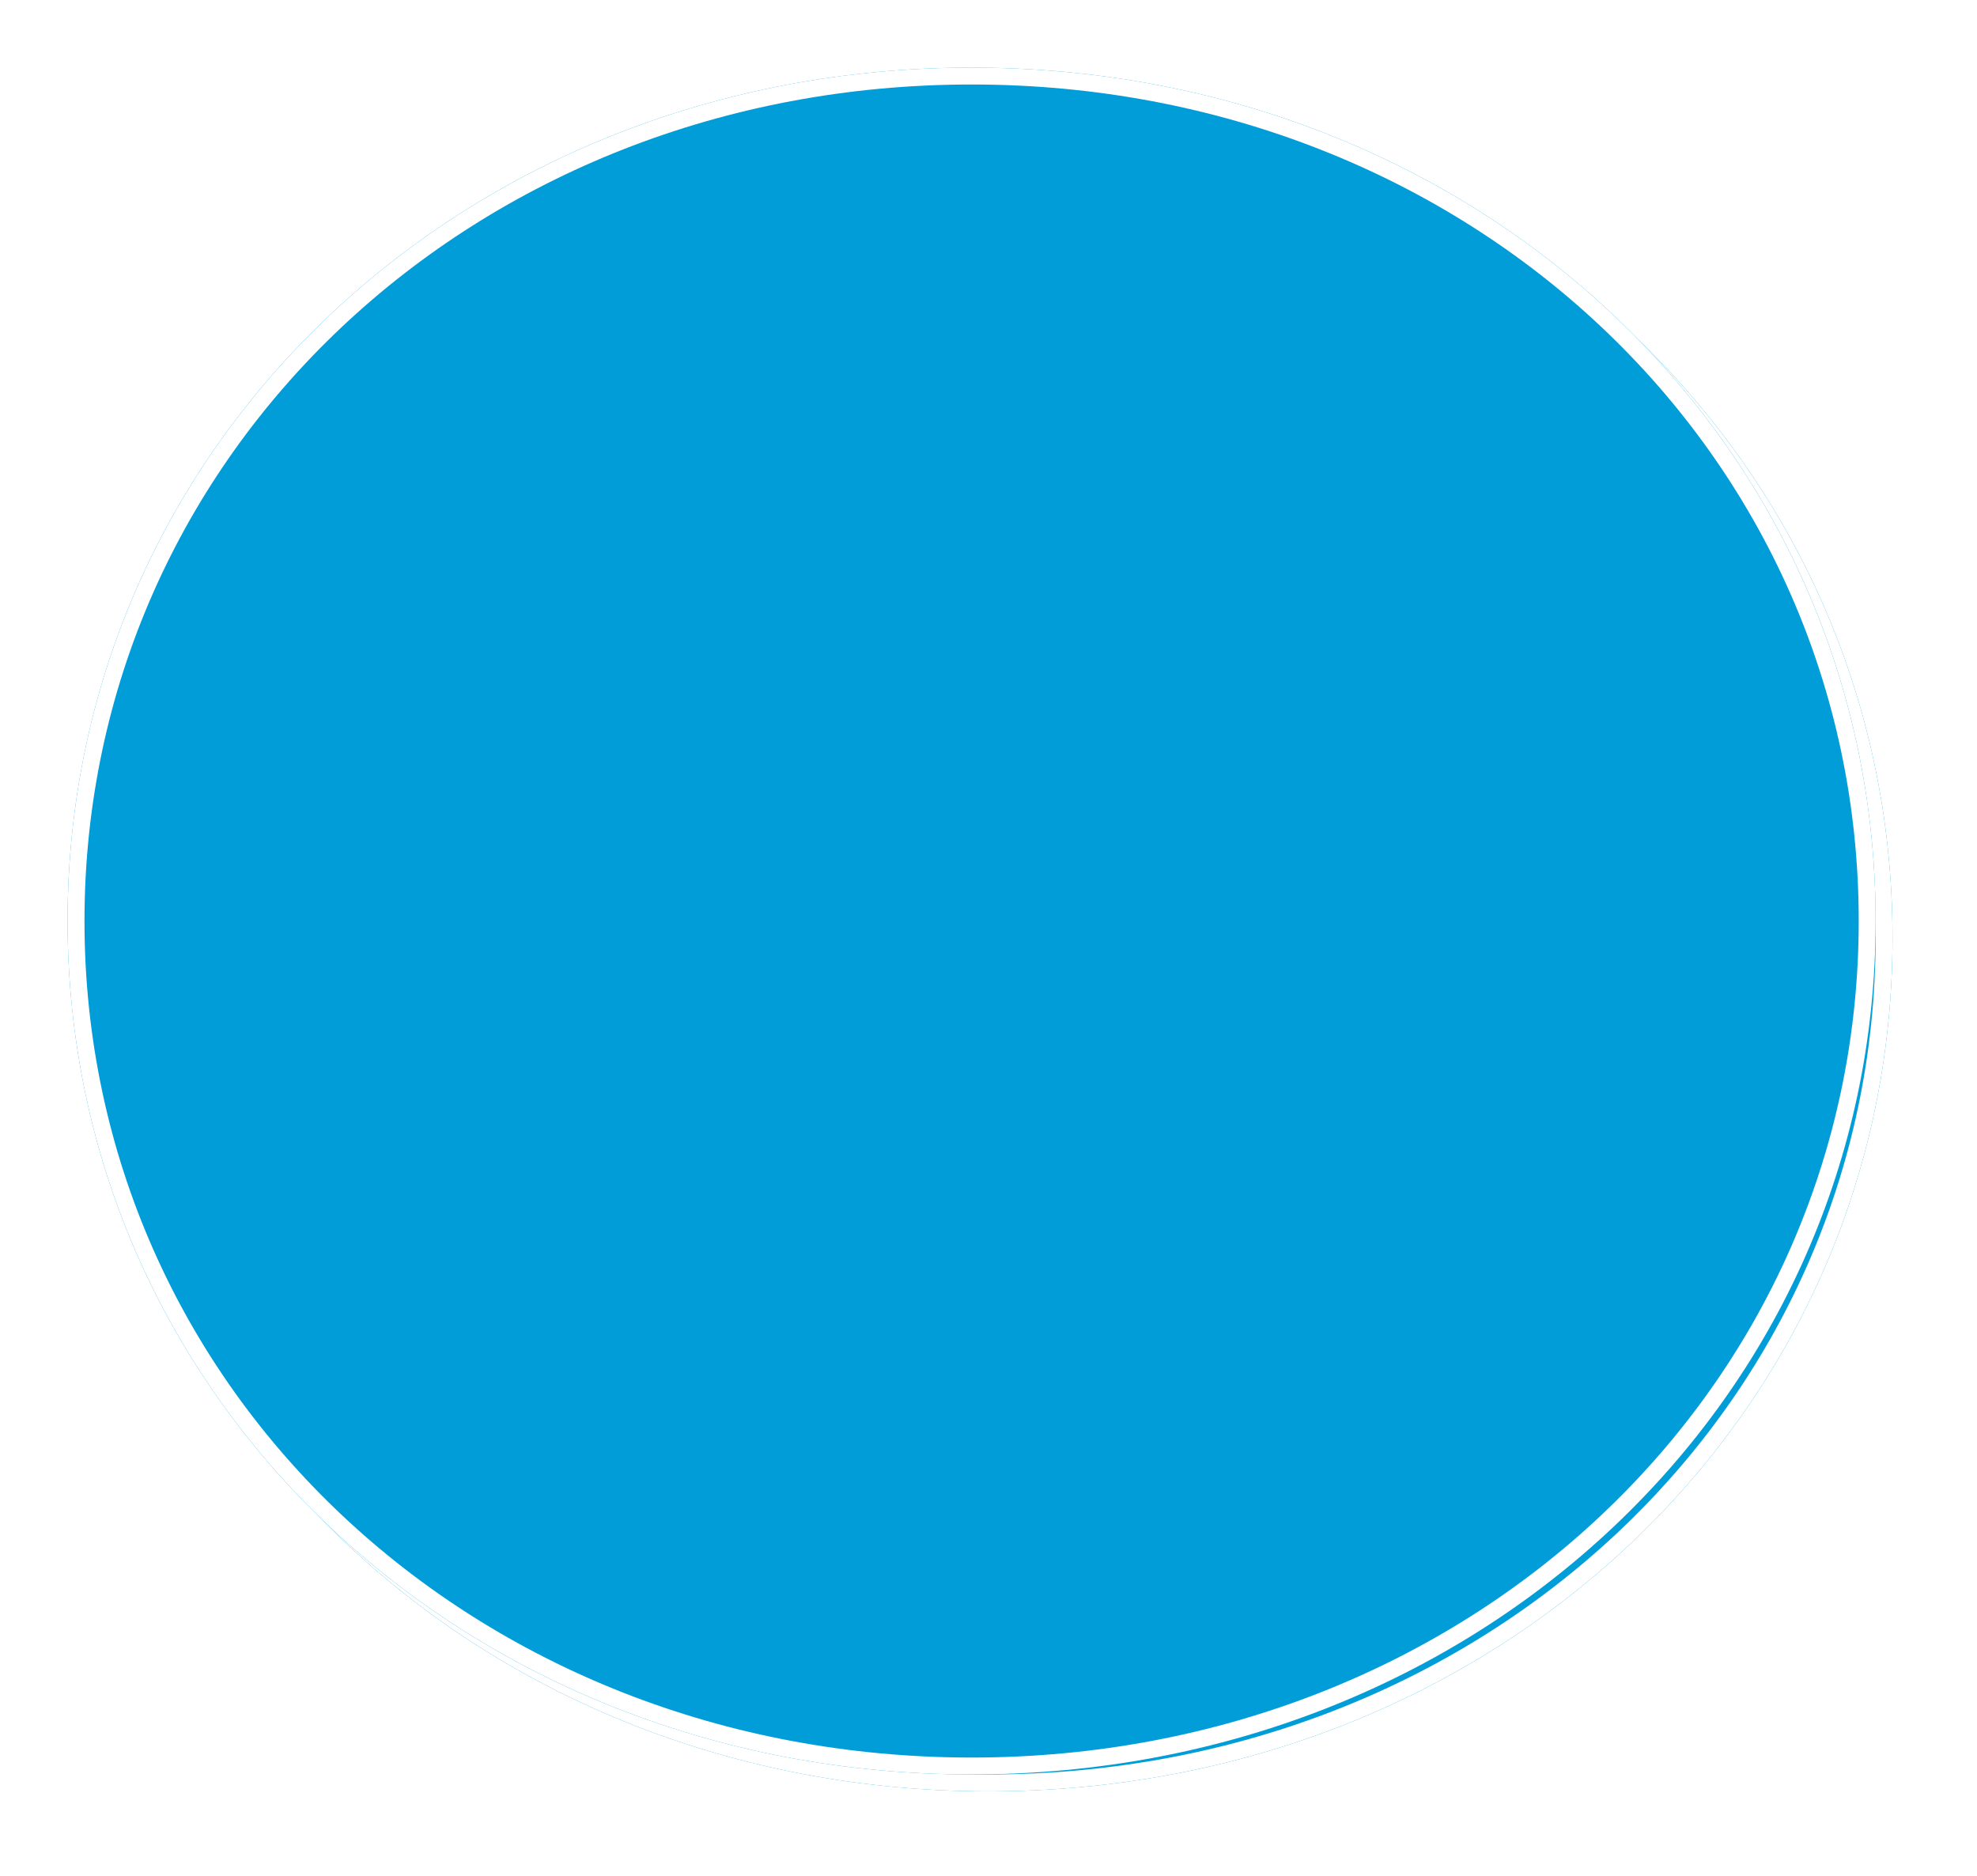 ﻿<?xml version="1.0" encoding="utf-8"?>
<svg version="1.1" xmlns:xlink="http://www.w3.org/1999/xlink" width="117px" height="111px" xmlns="http://www.w3.org/2000/svg">
  <defs>
    <filter x="1252px" y="122px" width="117px" height="111px" filterUnits="userSpaceOnUse" id="filter11">
      <feOffset dx="1" dy="1" in="SourceAlpha" result="shadowOffsetInner" />
      <feGaussianBlur stdDeviation="2.5" in="shadowOffsetInner" result="shadowGaussian" />
      <feComposite in2="shadowGaussian" operator="atop" in="SourceAlpha" result="shadowComposite" />
      <feColorMatrix type="matrix" values="0 0 0 0 0  0 0 0 0 0  0 0 0 0 0  0 0 0 0.698 0  " in="shadowComposite" />
    </filter>
    <g id="widget12">
      <path d="M 1309.5 126  C 1339.46 126  1363 148.22  1363 176.5  C 1363 204.78  1339.46 227  1309.5 227  C 1279.54 227  1256 204.78  1256 176.5  C 1256 148.22  1279.54 126  1309.5 126  Z " fill-rule="nonzero" fill="#009dd9" stroke="none" />
      <path d="M 1309.5 126.5  C 1339.18 126.5  1362.5 148.5  1362.5 176.5  C 1362.5 204.5  1339.18 226.5  1309.5 226.5  C 1279.82 226.5  1256.5 204.5  1256.5 176.5  C 1256.5 148.5  1279.82 126.5  1309.5 126.5  Z " stroke-width="1" stroke="#ffffff" fill="none" />
    </g>
  </defs>
  <g transform="matrix(1 0 0 1 -1252 -122 )">
    <use xlink:href="#widget12" filter="url(#filter11)" />
    <use xlink:href="#widget12" />
  </g>
</svg>